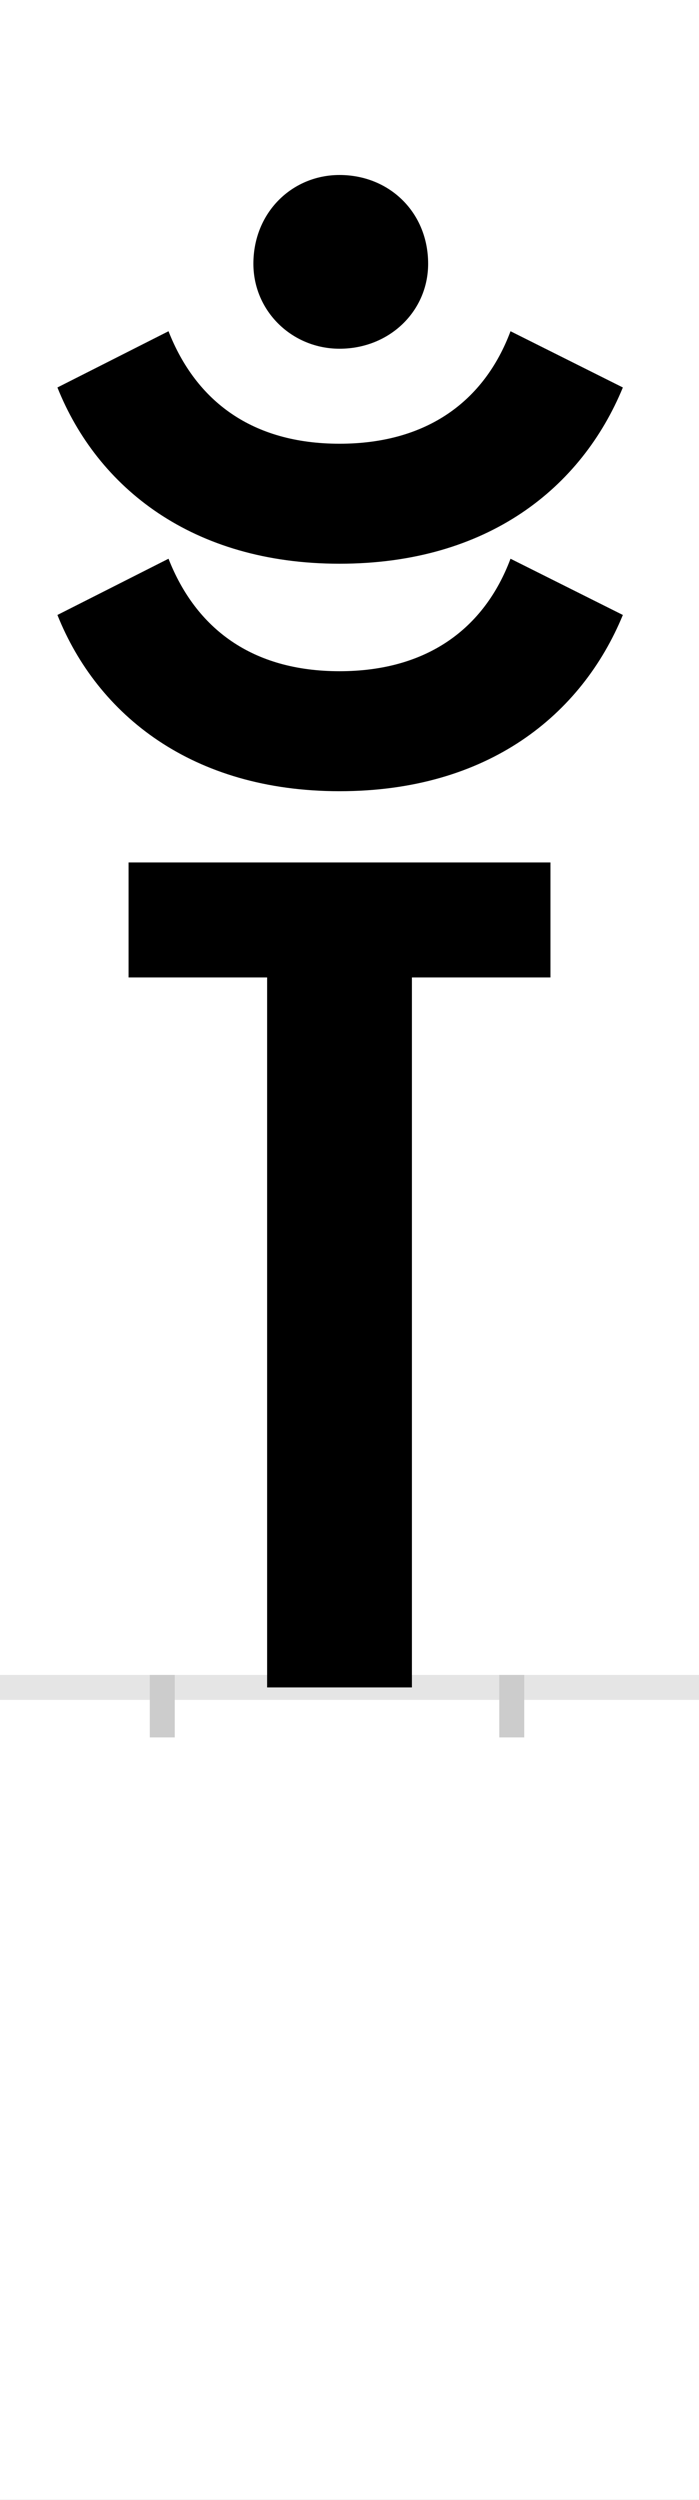 <?xml version="1.0" encoding="UTF-8"?>
<svg height="200.0" version="1.1" width="56.0" xmlns="http://www.w3.org/2000/svg" xmlns:xlink="http://www.w3.org/1999/xlink">
 <rect width="100%" height="100%" fill="#808080" stroke="none"/>
 <path d="M0,0 l56,0 l0,200 l-56,0 Z M0,0" fill="rgb(255,255,255)" transform="matrix(1,0,0,-1,0.0,200.0)"/>
 <path d="M0,0 l56,0" fill="none" stroke="rgb(229,229,229)" stroke-width="2" transform="matrix(1,0,0,-1,0.0,135.0)"/>
 <path d="M0,1 l0,-5" fill="none" stroke="rgb(204,204,204)" stroke-width="2" transform="matrix(1,0,0,-1,13.0,135.0)"/>
 <path d="M0,1 l0,-5" fill="none" stroke="rgb(204,204,204)" stroke-width="2" transform="matrix(1,0,0,-1,41.0,135.0)"/>
 <path d="M311,568 l0,92 l-338,0 l0,-92 l111,0 l0,-568 l116,0 l0,568 Z M142,717 c119,0,194,61,227,141 l-90,45 c-21,-56,-67,-90,-137,-90 c-70,0,-115,34,-137,90 l-89,-45 c32,-80,108,-141,226,-141 Z M73,1139 c0,-38,31,-68,69,-68 c40,0,71,30,71,68 c0,41,-31,71,-71,71 c-38,0,-69,-30,-69,-71 Z M142,899 c119,0,194,61,227,141 l-90,45 c-21,-56,-67,-90,-137,-90 c-70,0,-115,34,-137,90 l-89,-45 c32,-80,108,-141,226,-141 Z M142,899" fill="rgb(0,0,0)" transform="matrix(0.1,0.0,0.0,-0.1,13.0,135.0)"/>
</svg>